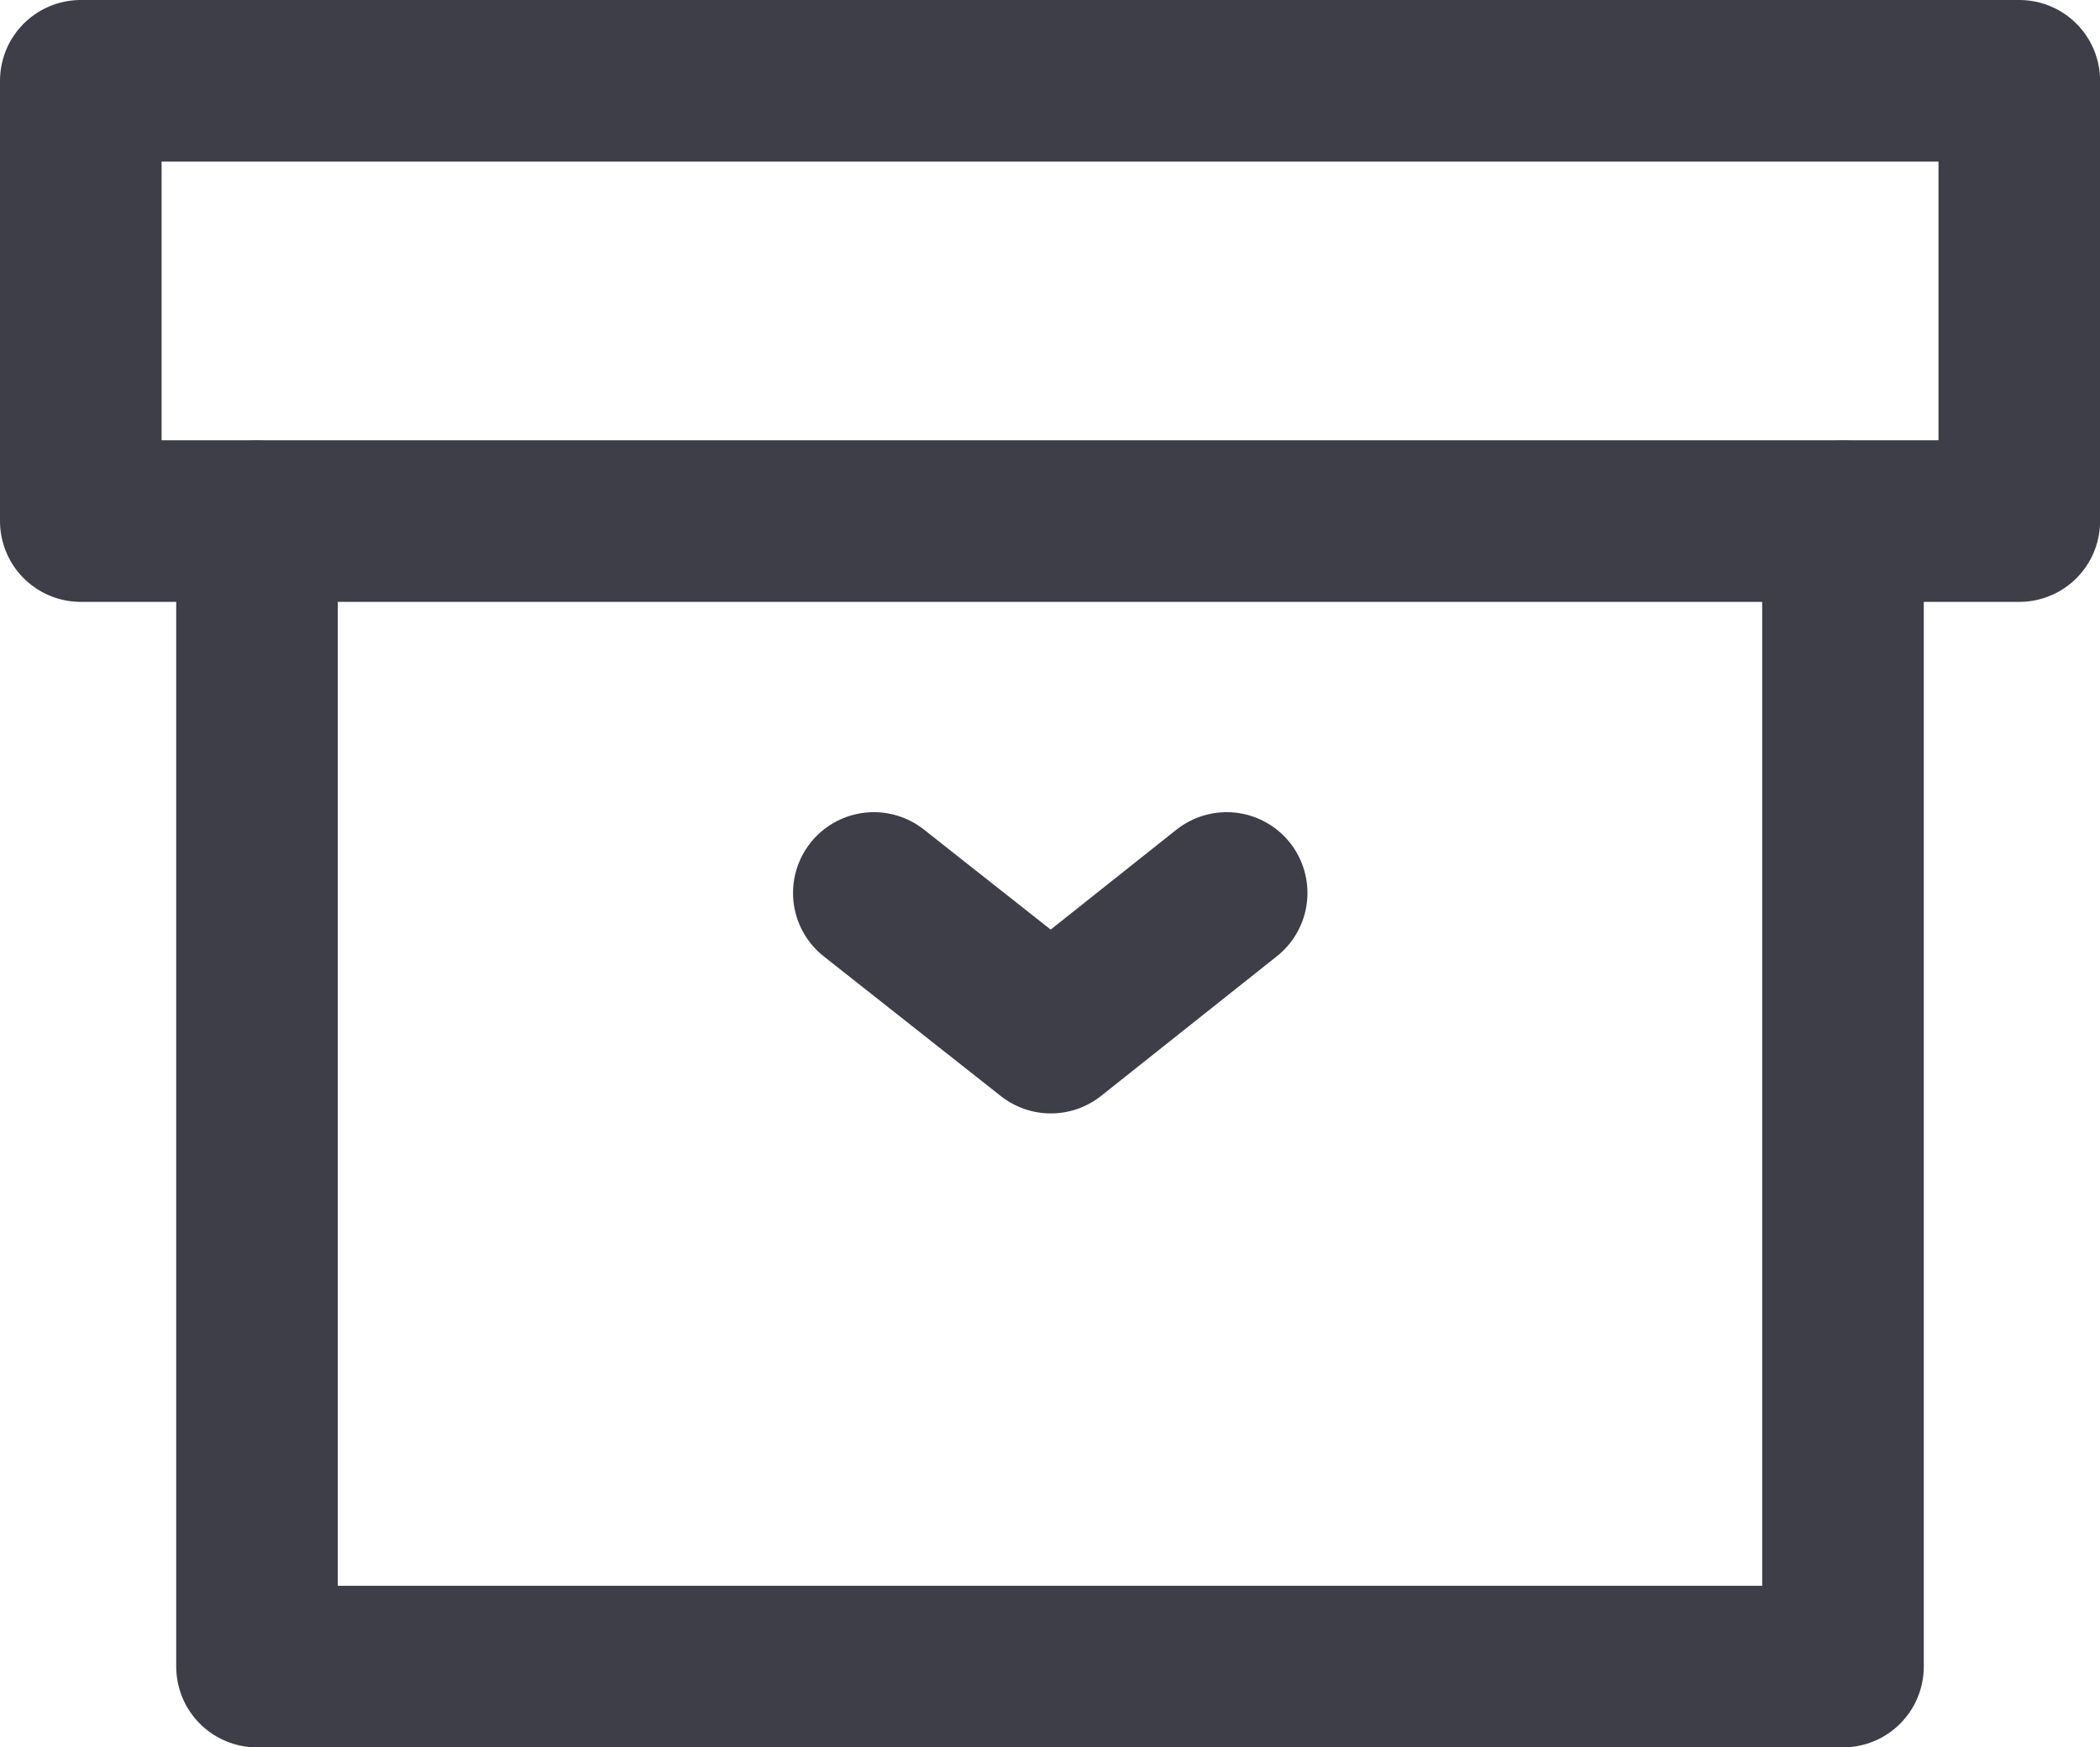 <svg xmlns="http://www.w3.org/2000/svg" width="25.991" height="21.629" viewBox="0 0 25.991 21.629"><g transform="translate(-3.583 -12.75)"><path d="M33.379,36.667V50.843H13.75V36.667" transform="translate(-6.986 -17.464)" fill="none" stroke="#3d3e47" stroke-linecap="round" stroke-linejoin="round" stroke-width="2"/><path d="M4.583,13.75H28.575V19.2H4.583Z" fill="none" stroke="#3d3e47" stroke-linecap="round" stroke-linejoin="round" stroke-width="2"/><path d="M45.833,55l2.191,1.729L50.2,55" transform="translate(-31.435 -31.197)" fill="none" stroke="#3d3e47" stroke-linecap="round" stroke-linejoin="round" stroke-width="2"/></g></svg>
